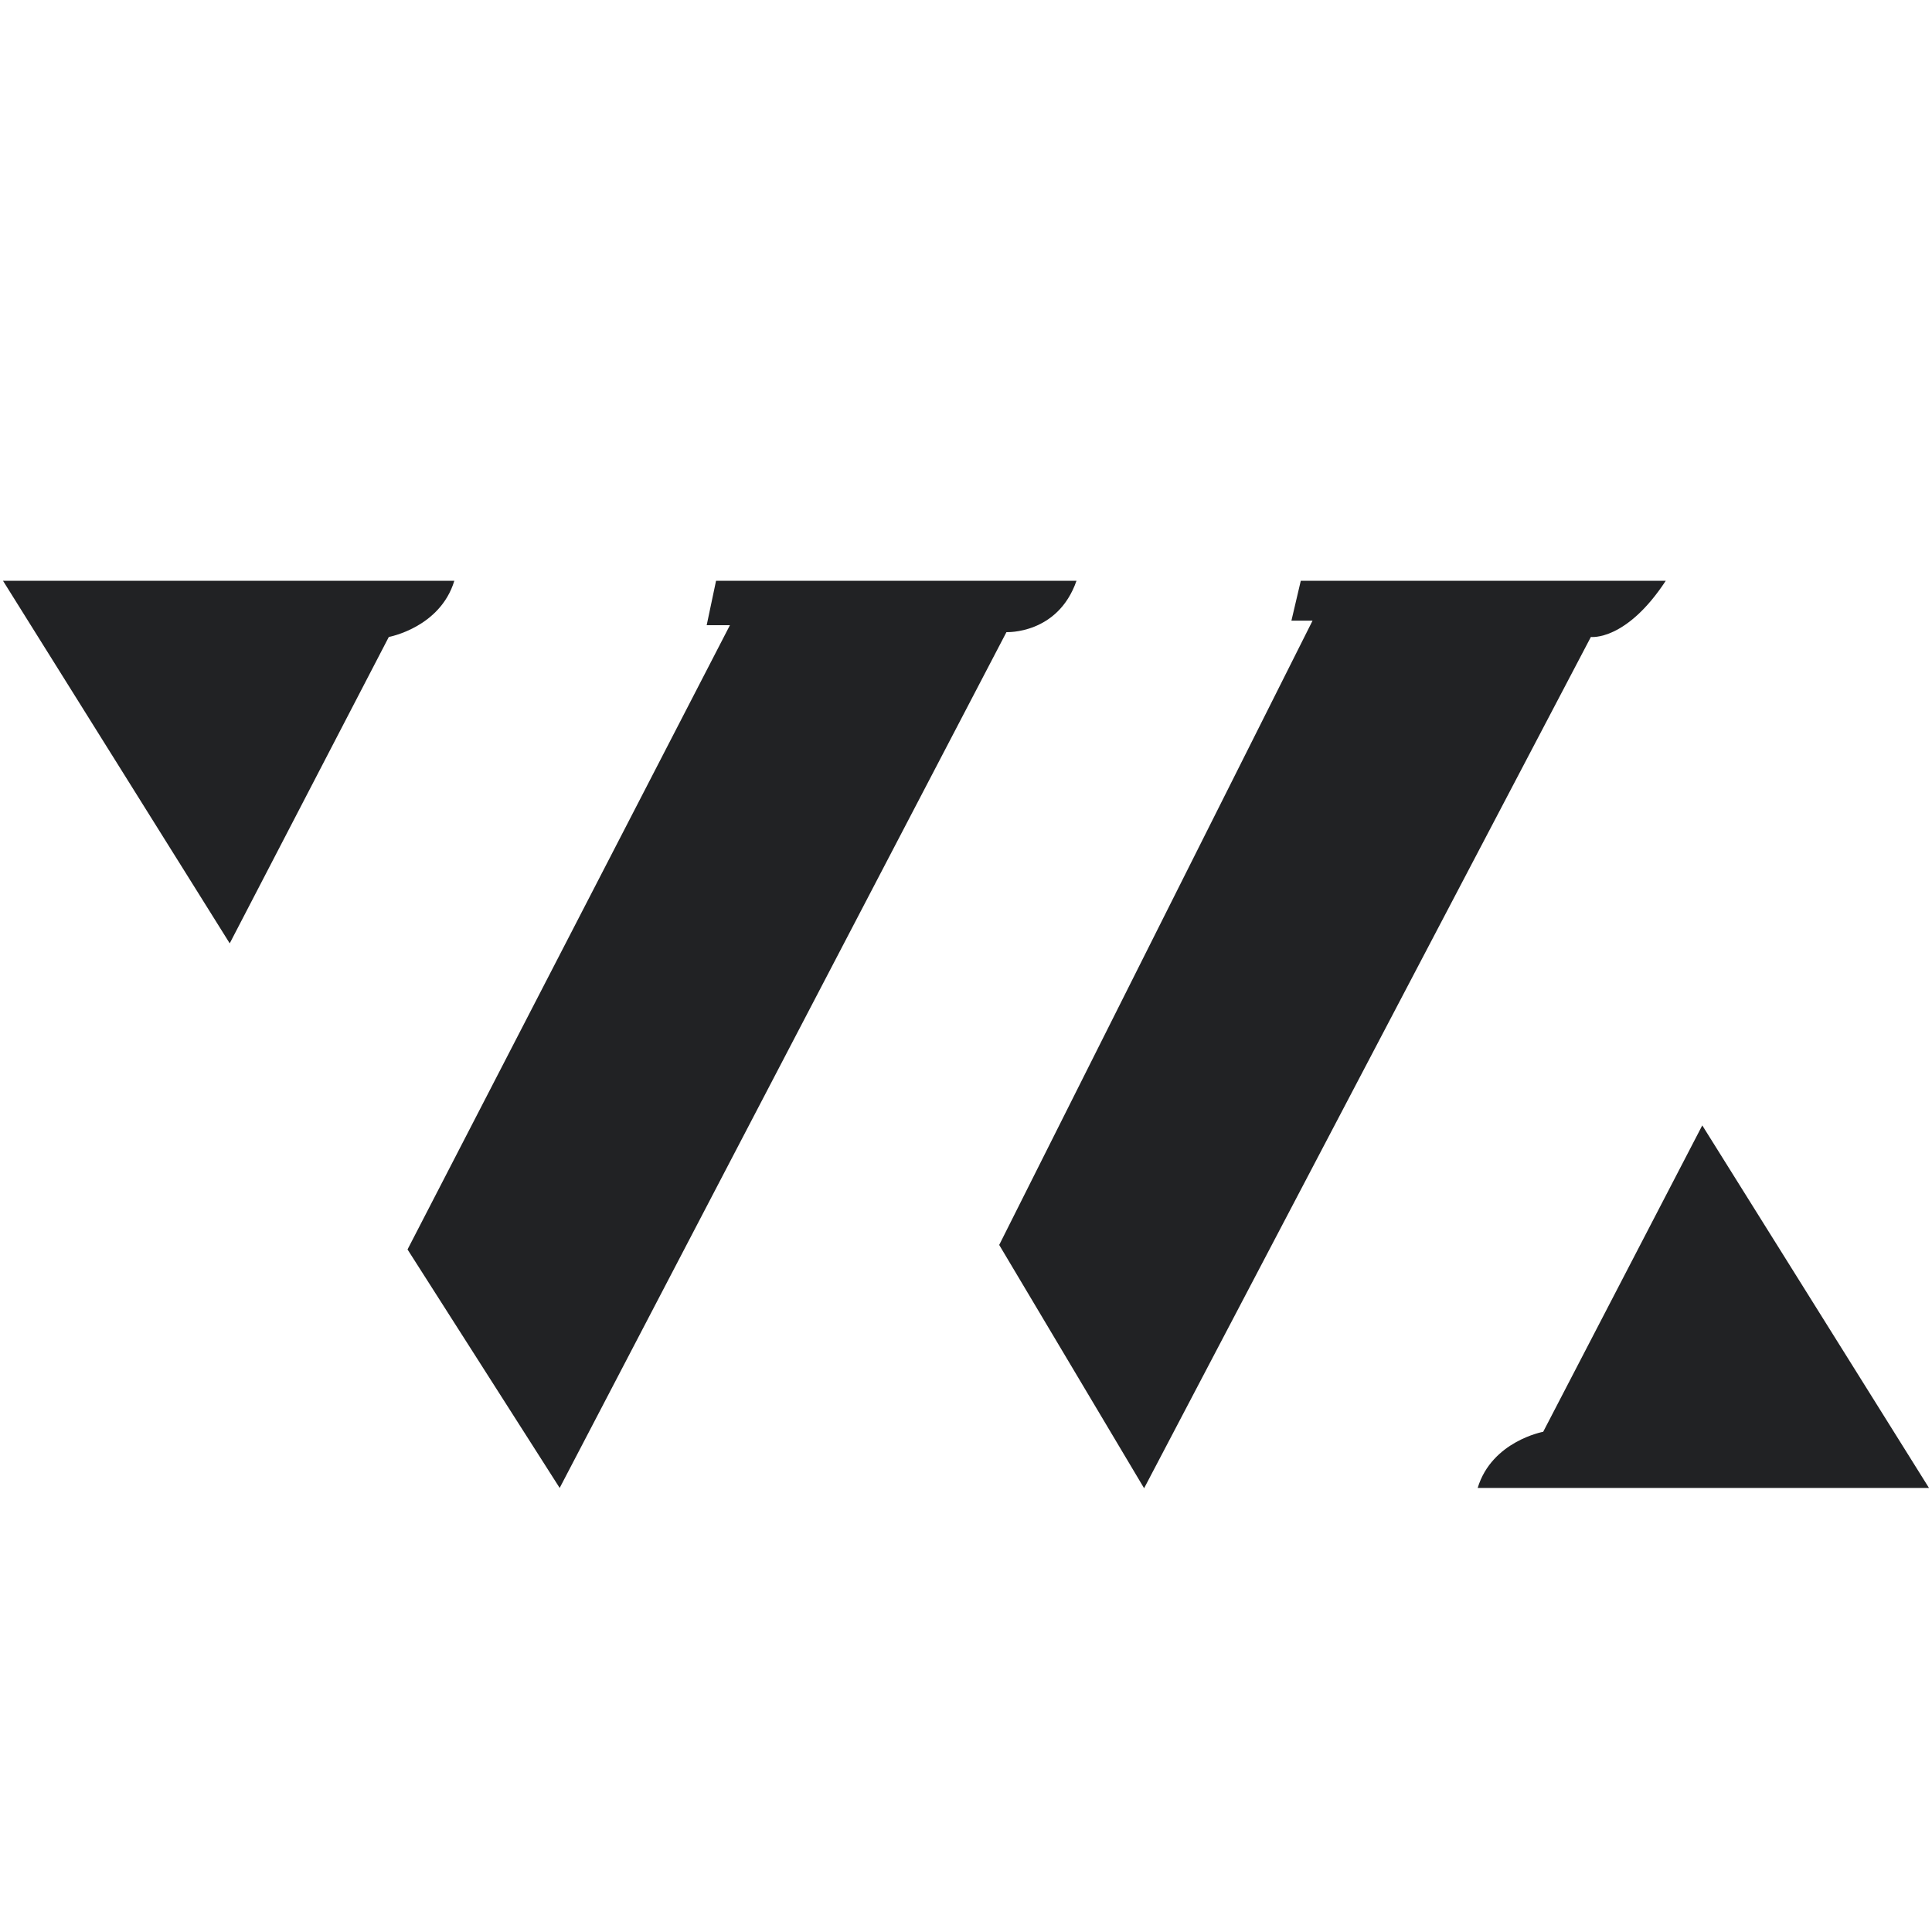 <?xml version="1.0" encoding="utf-8"?>
<!-- Generator: Adobe Illustrator 27.9.0, SVG Export Plug-In . SVG Version: 6.00 Build 0)  -->
<svg version="1.1" id="Layer_1" xmlns="http://www.w3.org/2000/svg" xmlns:xlink="http://www.w3.org/1999/xlink" x="0px" y="0px"
	 viewBox="0 0 640 640" style="enable-background:new 0 0 640 640;" xml:space="preserve">
<style type="text/css">
	.st0{opacity:0.2;}
	.st1{fill:#F5F5F5;}
	.st2{fill:#212224;}
	.st3{opacity:0.35;}
</style>
<path class="st2" d="M1,192.4l75.1,120.1L128.8,211c0,0,17-3.1,21.7-18.6H1z"/>
<path class="st2" d="M639,492.9l-75.1-120.1l-52.7,101.5c0,0-17,3.1-21.7,18.6H639z"/>
<path class="st2" d="M237.2,192.4l-3.1,14.7h7.7L135,413.9l50.4,79l148-283.5c0,0,17,0.8,23.2-17H237.2z"/>
<path class="st2" d="M430.9,192.4l-3.1,13.2h7L331,412.4l48,80.6l148-282c0,0,11.6,1.5,24.8-18.6H430.9z"/>
</svg>
